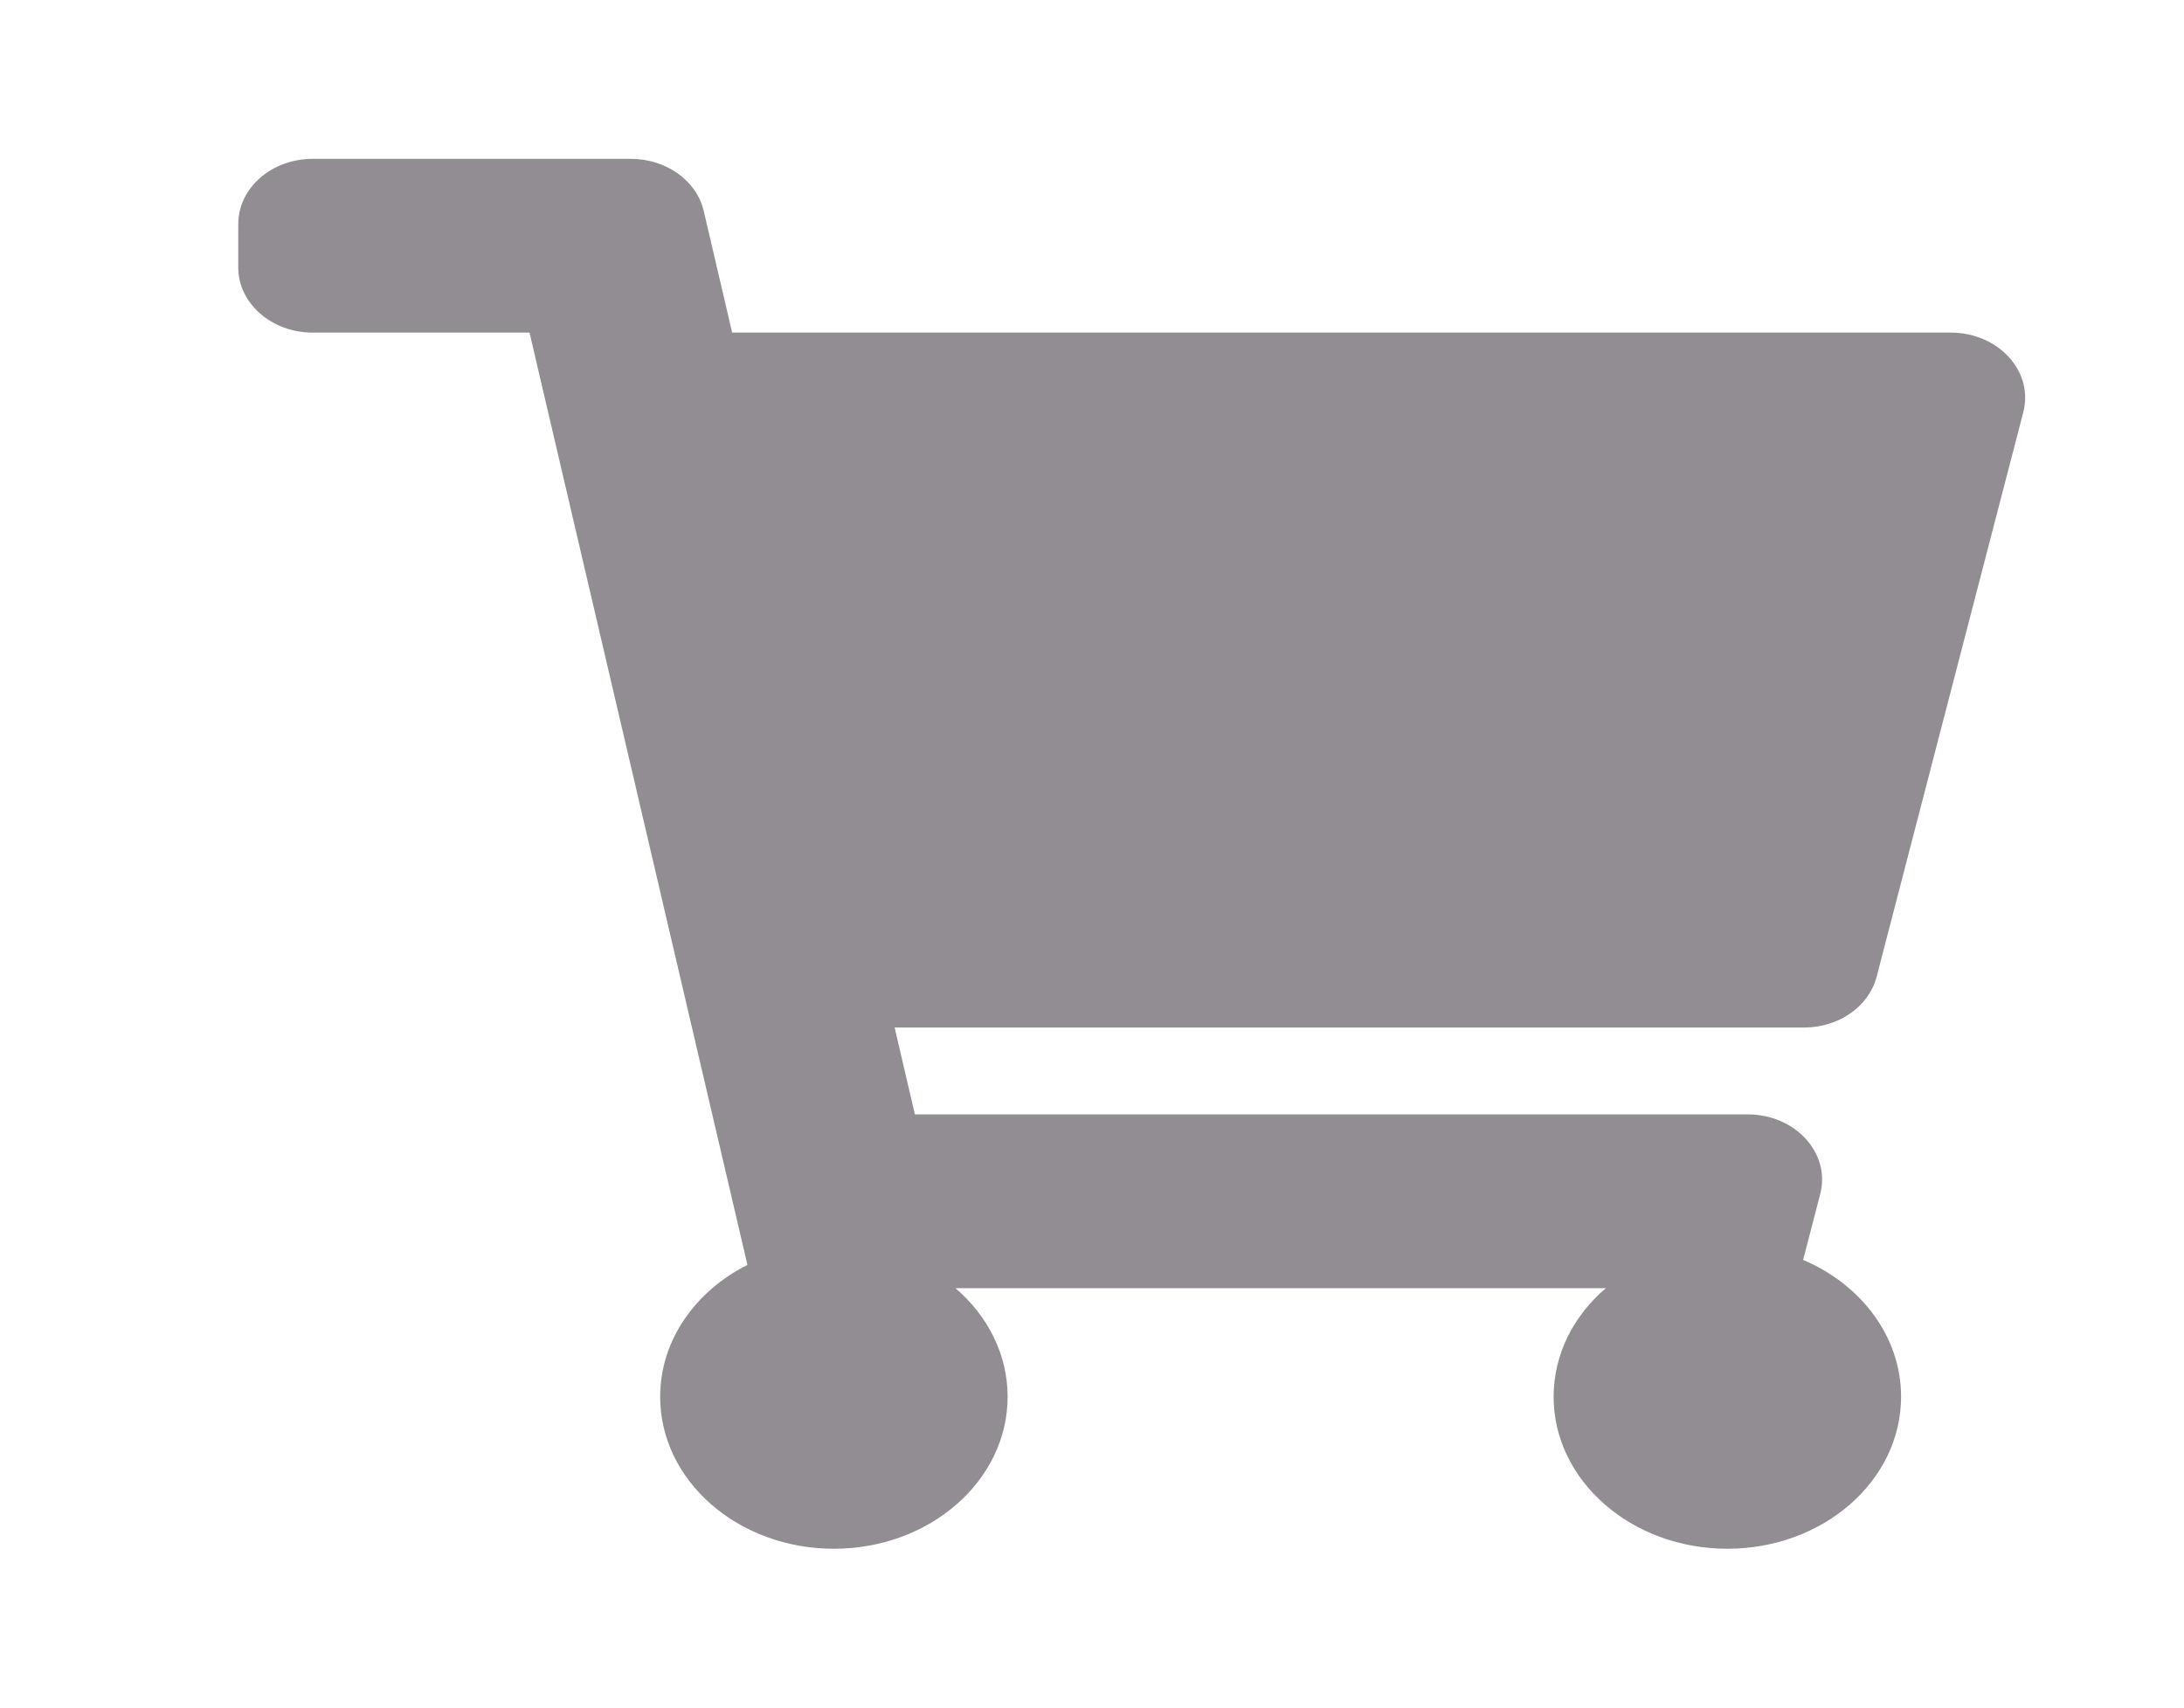 <svg width="55" height="43" viewBox="0 0 55 43" fill="none" xmlns="http://www.w3.org/2000/svg">
<g filter="url(#filter0_d_64_477)">
<path d="M41.259 24.598L44.953 10.379C45.219 9.353 44.327 8.375 43.124 8.375H12.438L11.722 5.312C11.544 4.548 10.776 4 9.885 4H1.875C0.839 4 0 4.735 0 5.641V6.734C0 7.64 0.839 8.375 1.875 8.375H7.335L12.823 31.852C11.51 32.513 10.625 33.752 10.625 35.172C10.625 37.286 12.584 39 15 39C17.416 39 19.375 37.286 19.375 35.172C19.375 34.1 18.871 33.132 18.061 32.438H34.439C33.629 33.132 33.125 34.1 33.125 35.172C33.125 37.286 35.084 39 37.5 39C39.916 39 41.875 37.286 41.875 35.172C41.875 33.656 40.868 32.346 39.408 31.726L39.839 30.067C40.106 29.04 39.214 28.062 38.011 28.062H17.04L16.529 25.875H39.431C40.306 25.875 41.065 25.345 41.259 24.598Z" fill="#928D93"/>
</g>
<defs>
<filter id="filter0_d_64_477" x="0" y="0" width="55" height="43" filterUnits="userSpaceOnUse" color-interpolation-filters="sRGB">
<feFlood flood-opacity="0" result="BackgroundImageFix"/>
<feColorMatrix in="SourceAlpha" type="matrix" values="0 0 0 0 0 0 0 0 0 0 0 0 0 0 0 0 0 0 127 0" result="hardAlpha"/>
<feOffset dx="6"/>
<feGaussianBlur stdDeviation="2"/>
<feComposite in2="hardAlpha" operator="out"/>
<feColorMatrix type="matrix" values="0 0 0 0 0 0 0 0 0 0 0 0 0 0 0 0 0 0 0.25 0"/>
<feBlend mode="normal" in2="BackgroundImageFix" result="effect1_dropShadow_64_477"/>
<feBlend mode="normal" in="SourceGraphic" in2="effect1_dropShadow_64_477" result="shape"/>
</filter>
</defs>
</svg>
